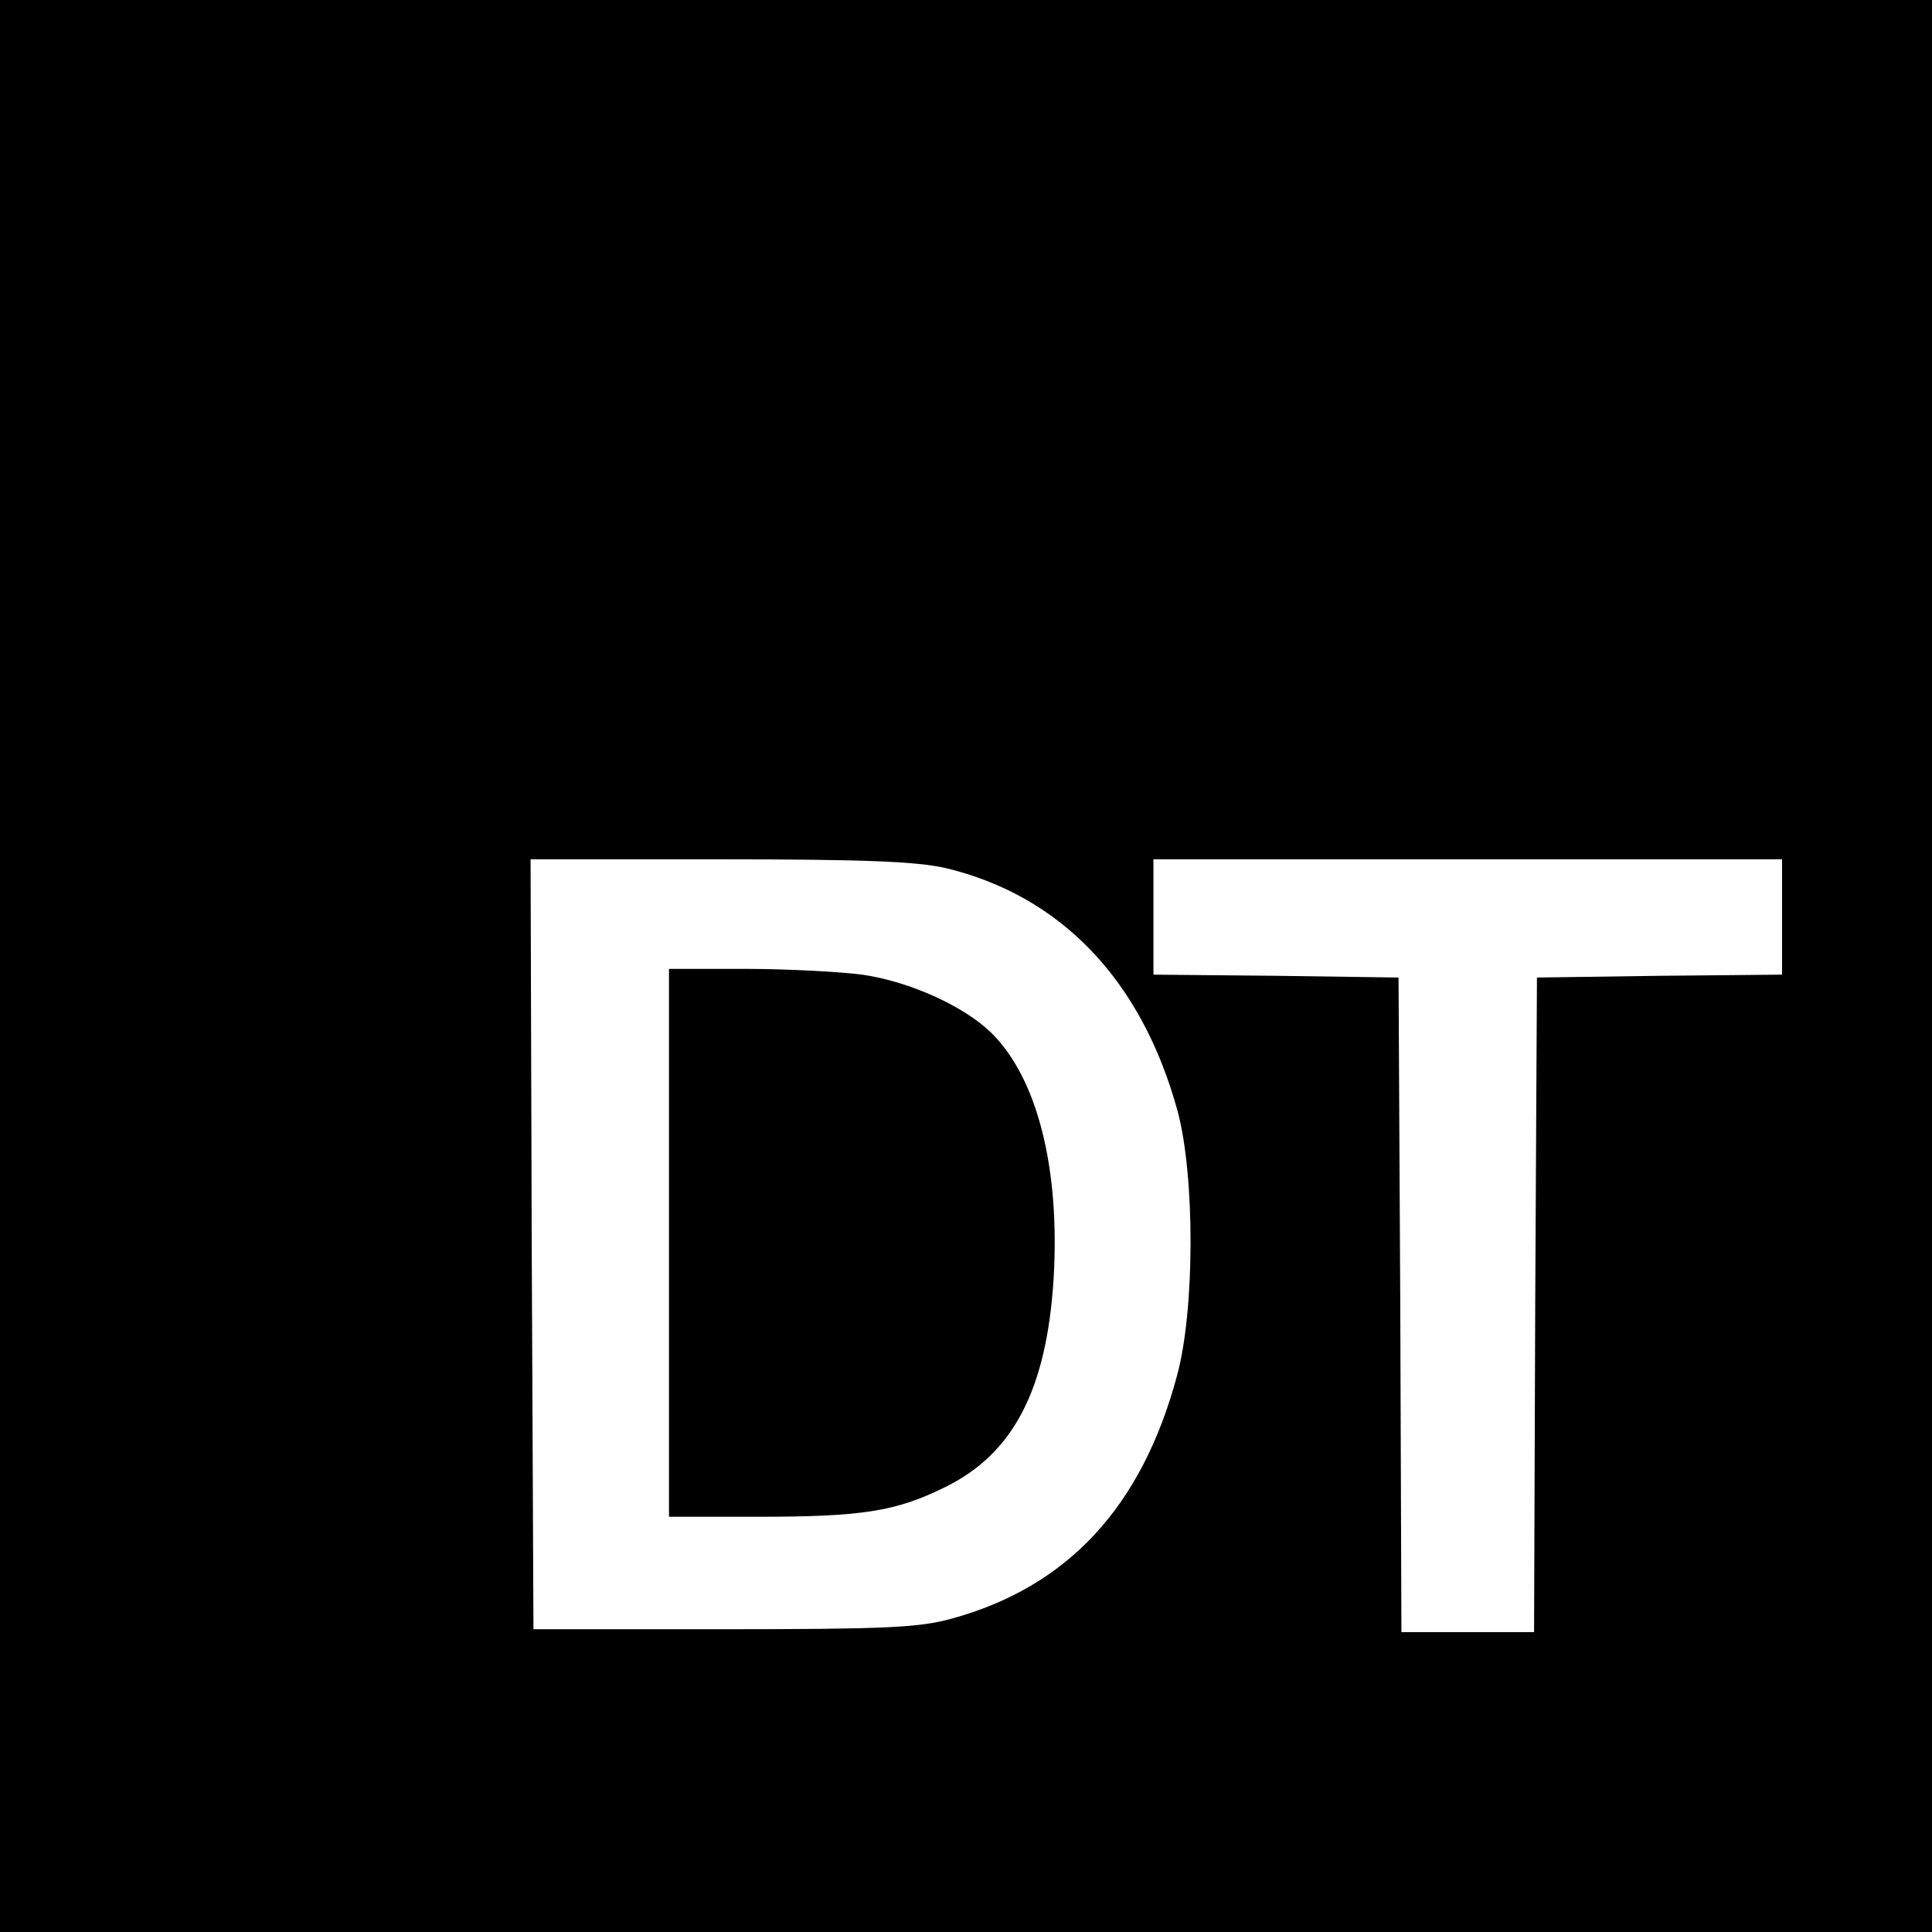 <?xml version="1.0" standalone="no"?>
<!DOCTYPE svg PUBLIC "-//W3C//DTD SVG 20010904//EN"
 "http://www.w3.org/TR/2001/REC-SVG-20010904/DTD/svg10.dtd">
<svg version="1.0" xmlns="http://www.w3.org/2000/svg"
 width="335pt" height="335pt" viewBox="0 0 335 335"
 preserveAspectRatio="xMidYMid meet">
<g transform="translate(0,335) scale(0.1,-0.1)"
fill="#000000" stroke="none">
<path d="M0 1675 l0 -1675 1675 0 1675 0 0 1675 0 1675 -1675 0 -1675 0 0
-1675z m1639 170 c201 -48 341 -195 403 -422 30 -112 30 -344 -1 -458 -61
-228 -190 -367 -392 -422 -55 -15 -111 -18 -394 -18 l-330 0 -3 668 -2 667
327 0 c257 0 342 -4 392 -15z m1451 -85 l0 -100 -212 -2 -213 -3 -3 -567 -2
-568 -115 0 -115 0 -2 568 -3 567 -212 3 -213 2 0 100 0 100 545 0 545 0 0
-100z"/>
<path d="M1160 1195 l0 -475 154 0 c180 0 239 9 324 51 119 58 177 169 189
363 11 190 -28 346 -108 425 -47 46 -141 89 -224 101 -38 5 -130 10 -202 10
l-133 0 0 -475z"/>
</g>
</svg>
